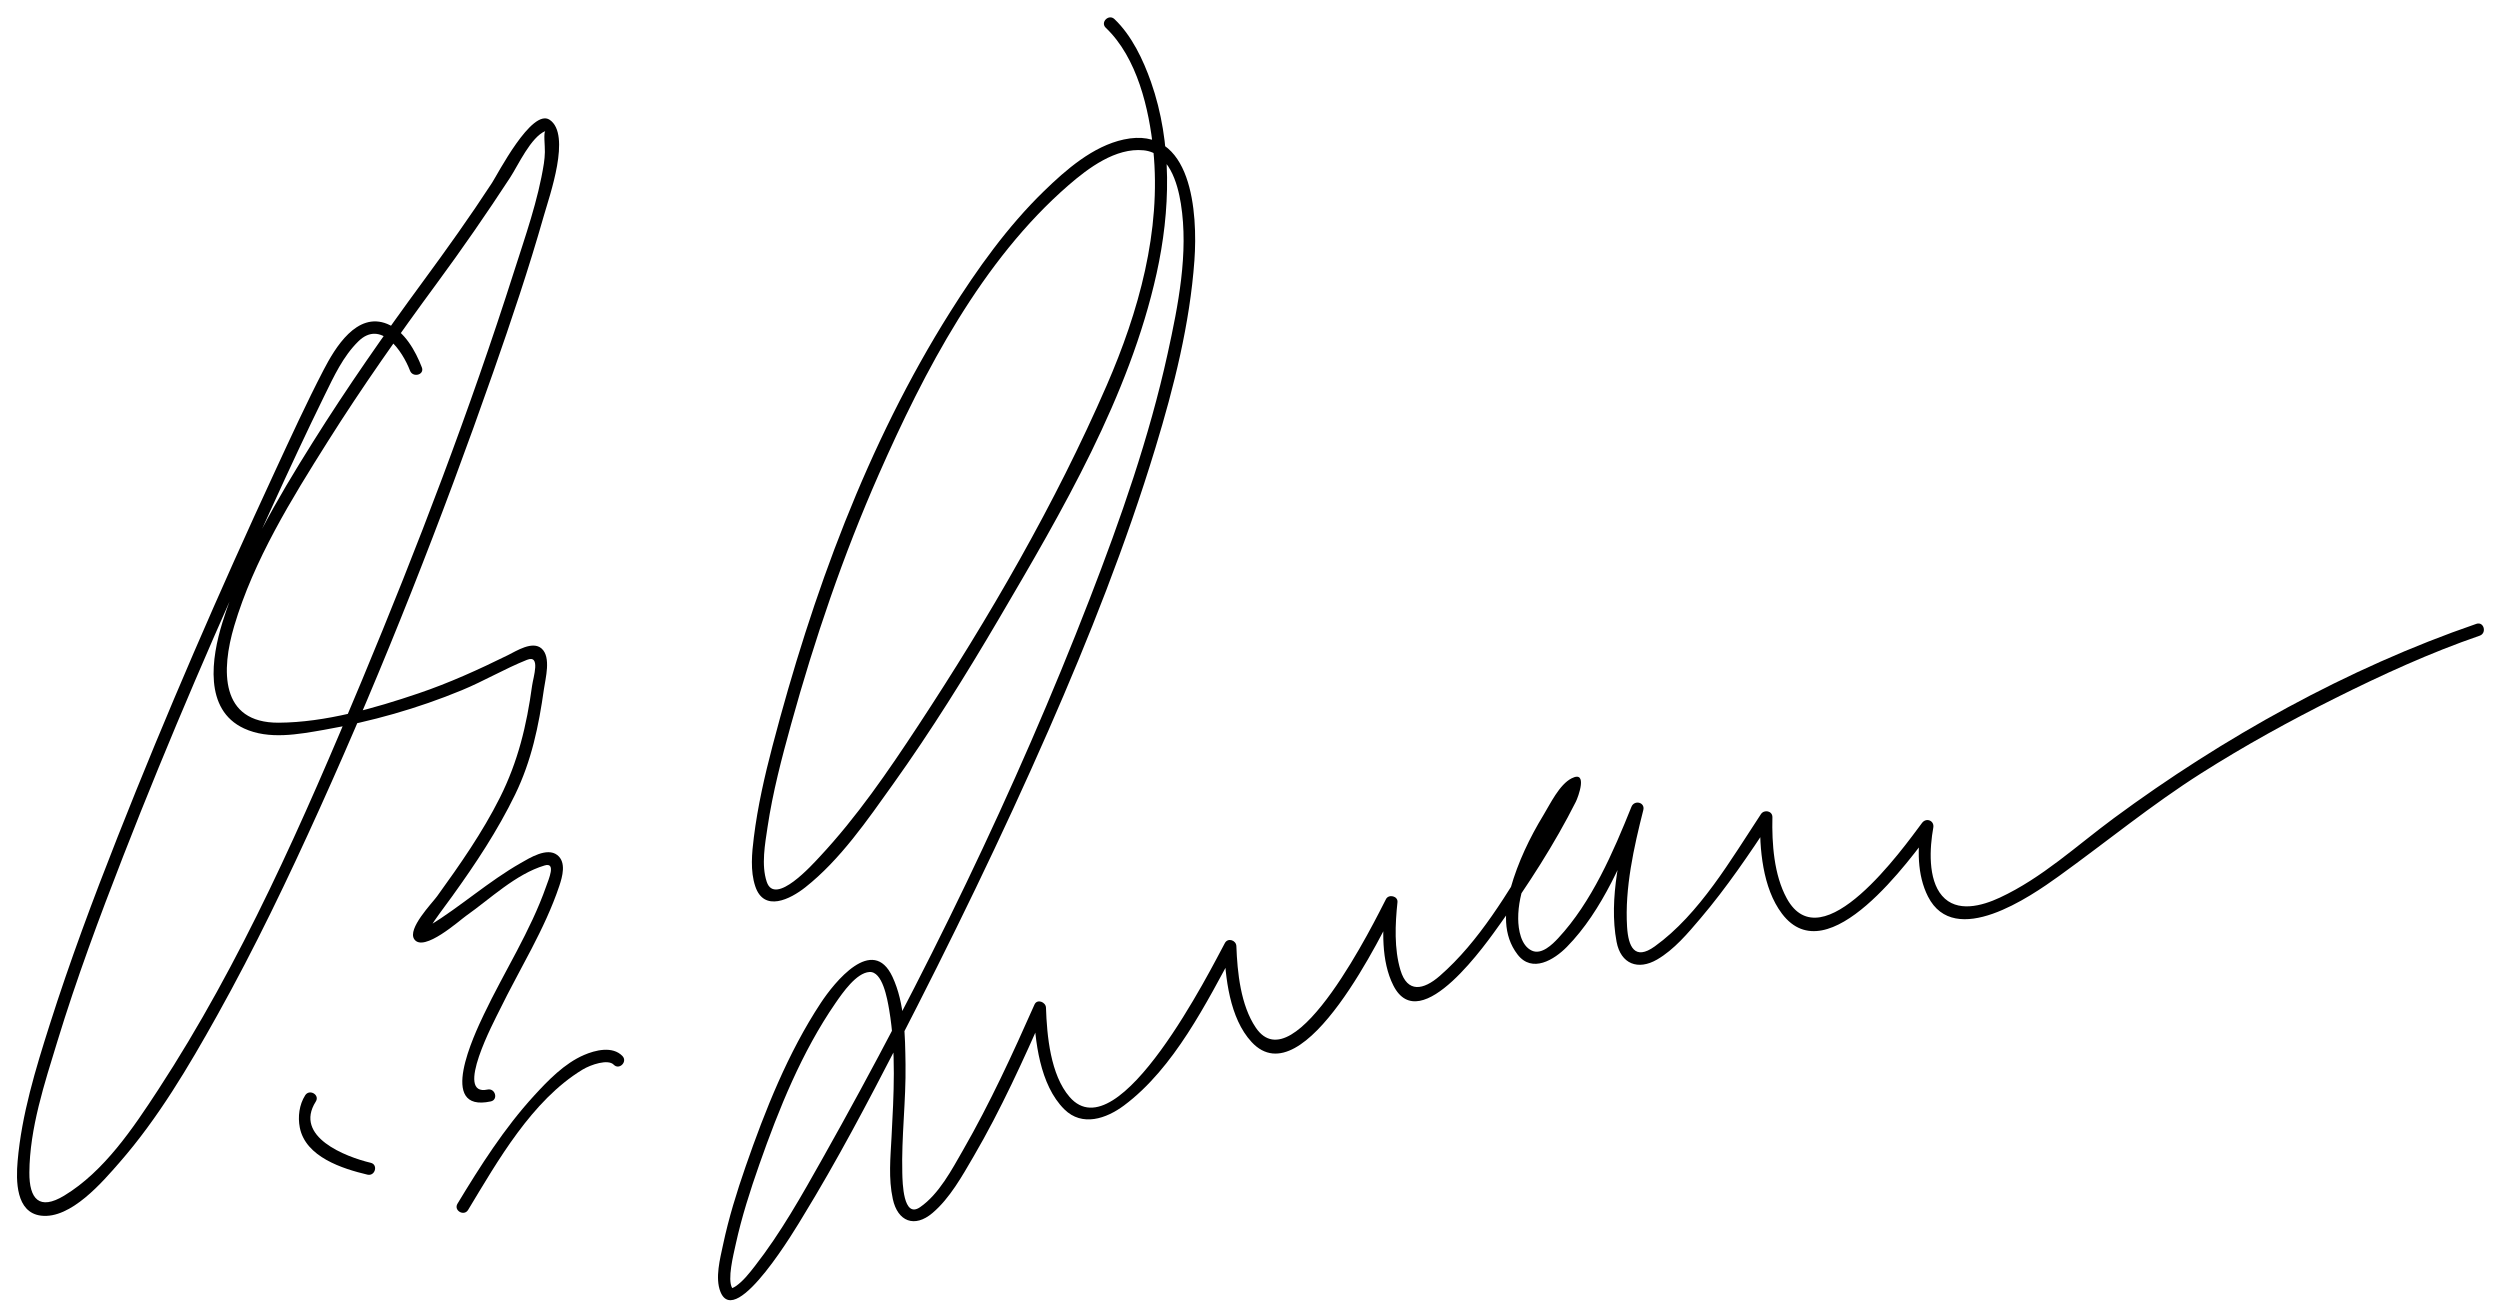 <?xml version="1.0" encoding="UTF-8"?>
<svg version="1.0" xmlns="http://www.w3.org/2000/svg" width="569" height="297" >
<path d="M96.017,83.627c-1.437-3.748-3.963-8.291-7.856-9.893c-6.93-2.853-11.877,5.392-14.503,10.45 c-3.919,7.549-7.467,15.303-11.042,23.019c-12.708,27.428-24.761,55.189-35.858,83.309c-5.558,14.084-10.864,28.286-15.451,42.72 c-3.198,10.063-6.389,20.486-7.297,31.059c-0.378,4.399-0.422,11.687,5.334,12.392c6.774,0.829,14.047-7.742,17.875-12.126 c8.799-10.075,15.723-21.827,22.218-33.463c8.549-15.314,16.135-31.166,23.355-47.142c14.664-32.448,27.716-65.673,39.478-99.277 c4.113-11.751,8.097-23.57,11.503-35.548c1.298-4.565,6.288-18.505,1.34-21.856c-4.062-2.75-11.897,12.458-13.13,14.348 c-5.011,7.684-10.319,15.118-15.749,22.505c-8.757,11.915-17.22,24.054-25.075,36.585c-8.07,12.874-16.056,26.443-20.559,41.044 c-2.447,7.934-4.29,19.778,4.958,24.048c5.633,2.603,12.356,1.327,18.191,0.309c10.736-1.874,21.286-4.851,31.359-9.016 c5.037-2.082,9.767-4.887,14.816-6.908c3.205-1.284,1.452,3.888,1.176,5.9c-1.237,9.042-3.194,17.222-7.315,25.444 c-3.979,7.938-9.101,15.262-14.289,22.443c-1.149,1.59-6.857,7.425-5.201,9.81c2.125,3.059,10.31-4.305,11.792-5.346 c5.445-3.828,11.31-9.509,17.874-11.461c2.67-0.794,0.914,3.145,0.344,4.774c-3.547,10.136-9.57,19.451-14.17,29.127 c-2.174,4.573-10.716,22.463,1.571,19.805c1.765-0.381,1.016-3.08-0.744-2.699c-7.692,1.663,1.587-15.715,2.753-18.104 c4.542-9.312,10.276-18.361,13.578-28.223c0.708-2.115,1.652-5.421-0.464-7.052c-2.34-1.805-6.257,0.657-8.287,1.813 c-7.301,4.157-13.637,9.856-20.794,14.26c-0.523,0.322-1.374,0.996-2.002,1.068c1.934-0.224,0.661,1.935,1.297,0.704 c0.188-0.364,0.415-0.709,0.633-1.056c1.61-2.56,3.489-4.965,5.255-7.416c5.312-7.371,10.336-14.954,14.312-23.141 c3.742-7.708,5.372-15.592,6.559-24.006c0.339-2.405,1.677-7.246-0.52-9.211c-2.073-1.854-5.764,0.555-7.688,1.502 c-6.648,3.272-13.315,6.308-20.345,8.691c-9.969,3.38-21.202,6.611-31.789,6.678c-13.477,0.085-13.102-12.053-10.158-21.994 c4.443-15.006,13.071-28.947,21.354-42.089c7.752-12.3,16.139-24.195,24.755-35.901c5.797-7.876,11.34-15.884,16.688-24.077 c1.873-2.868,4.697-9.209,8.055-10.617c-0.501,0.21-0.093,3.452-0.138,4.811c-0.029,0.867-0.09,1.721-0.224,2.576 c-1.309,8.385-4.262,16.664-6.83,24.719c-10.039,31.491-21.886,62.465-34.597,92.964c-13.283,31.871-27.431,64.189-46.375,93.174 c-5.686,8.698-12.276,18.563-21.361,24.066c-5.694,3.449-7.98,0.786-7.944-5.26c0.061-10.052,3.471-20.341,6.377-29.851 c4.355-14.253,9.57-28.246,14.976-42.129c10.45-26.841,21.913-53.297,33.881-79.493c3.897-8.53,7.846-17.04,11.98-25.457 c2.121-4.317,4.187-8.82,7.657-12.231c5.16-5.074,10.044,2.185,11.763,6.667C93.957,86.04,96.665,85.316,96.017,83.627 L96.017,83.627z"/>
<path d="M69.458,249.292c-1.359,2.143-1.7,4.88-1.225,7.329c1.305,6.717,9.741,9.387,15.395,10.728 c1.756,0.417,2.501-2.283,0.744-2.699c-5.712-1.355-17.575-5.94-12.496-13.943C72.846,249.176,70.422,247.773,69.458,249.292 L69.458,249.292z"/>
<path d="M141.657,240.343c-2.252-2.338-6.219-1.32-8.758-0.219c-4.454,1.933-8.146,5.759-11.357,9.268 c-6.772,7.4-12.245,16.016-17.417,24.567c-0.937,1.55,1.485,2.956,2.418,1.414c6.75-11.164,14.488-24.892,26.006-31.908 c1.952-1.188,5.853-2.466,7.129-1.142C140.932,243.625,142.909,241.644,141.657,240.343L141.657,240.343z"/>
<path d="M251.677,6.323c7.158,6.8,9.874,18.521,10.815,27.864c1.848,18.346-3.334,36.796-10.591,53.492 c-11.75,27.029-26.802,52.961-42.979,77.556c-6.796,10.332-13.896,20.707-22.358,29.766c-1.623,1.737-10.177,11.326-12.054,5.702 c-1.276-3.824-0.387-8.619,0.188-12.478c1.178-7.902,3.229-15.685,5.355-23.375c5.358-19.377,11.855-38.488,19.966-56.892 c10.343-23.469,23.482-48.715,43.173-65.796c4.519-3.92,10.725-8.579,17.088-7.952c5.772,0.568,7.73,7.408,8.488,12.145 c1.791,11.188-0.616,23.215-3.007,34.112c-4.181,19.064-10.69,37.618-17.726,55.791c-16.933,43.738-37.797,86.492-60.799,127.374 c-4.728,8.403-9.539,17.007-15.498,24.622c-1.237,1.58-2.583,3.313-4.25,4.47c-0.505,0.351-0.909,0.46-0.881,0.458 c-0.093,0.007,0.154,0.182,0.015-0.069c-1.088-1.96,0.26-7.32,0.846-9.993c1.349-6.146,3.28-12.17,5.364-18.101 c4.437-12.628,9.673-25.613,17.308-36.688c1.688-2.447,4.766-6.894,7.727-7.102c2.98-0.209,4.073,6.019,4.515,8.616 c1.606,9.45,1.034,19.397,0.536,28.913c-0.248,4.745-0.731,9.447,0.29,14.146c1.112,5.119,4.951,6.634,9.023,3.18 c3.991-3.385,6.788-8.476,9.383-12.917c6.201-10.614,11.287-21.902,16.263-33.126c-0.87-0.236-1.739-0.472-2.609-0.707 c0.253,7.529,1.374,17.582,6.974,23.143c4.058,4.029,9.557,2.132,13.579-0.864c11.42-8.509,18.793-23.418,25.39-35.571 c-0.87-0.236-1.739-0.472-2.609-0.707c0.262,7.11,1.228,16.398,6.269,21.831c11.984,12.915,30.134-25.588,33.008-31.124 c-0.87-0.236-1.739-0.472-2.609-0.707c-0.642,6.053-0.951,13.411,1.868,18.969c6.162,12.145,21.468-10.064,24.36-14.106 c6.264-8.755,12.321-18.09,17.17-27.726c0.513-1.02,2.829-7.23-0.947-5.333c-2.8,1.406-4.897,5.86-6.426,8.372 c-3.14,5.159-5.798,10.73-7.45,16.549c-1.461,5.146-1.854,10.781,1.573,15.207c3.309,4.271,8.321,1.177,11.208-1.756 c8.117-8.245,13.137-20.531,17.394-31.138c-0.899-0.248-1.8-0.496-2.699-0.744c-2.423,9.561-5.247,20.889-3.382,30.729 c0.958,5.057,4.887,6.547,9.22,4.033c3.892-2.258,7.014-6.003,9.882-9.376c5.947-6.993,11.119-14.66,16.172-22.307 c-0.87-0.236-1.739-0.472-2.609-0.707c-0.161,7.143,0.545,16.081,4.981,21.953c10.493,13.889,29.298-12.564,34.295-19.246 c-0.854-0.36-1.706-0.72-2.559-1.079c-0.96,5.335-1.005,11.514,1.499,16.431c6.08,11.939,23.274,0.038,29.797-4.66 c10.851-7.817,21.073-16.227,32.397-23.411c9.863-6.258,20.111-11.906,30.562-17.121c10.621-5.301,21.56-10.316,32.8-14.182 c1.697-0.584,0.968-3.289-0.744-2.7c-29.355,10.098-57.641,25.868-82.529,44.239c-8.482,6.262-16.286,13.577-25.93,18.07 c-4.079,1.9-9.776,3.498-13.154-0.42c-3.256-3.776-2.825-10.902-1.998-15.501c0.29-1.611-1.604-2.355-2.559-1.079 c-4.323,5.781-22.801,31.806-30.799,17.156c-2.913-5.336-3.395-12.463-3.259-18.449c0.032-1.459-1.873-1.821-2.609-0.707 c-6.771,10.249-13.968,22.768-24.161,30.1c-4.589,3.301-6.028,0.063-6.306-4.453c-0.541-8.792,1.541-18.078,3.692-26.567 c0.455-1.793-2.043-2.38-2.699-0.744c-4.131,10.289-9.056,21.715-16.674,29.902c-1.346,1.445-3.784,3.834-5.977,2.84 c-2.525-1.146-3.098-4.836-3.122-7.242c-0.063-6.185,2.942-12.506,5.721-17.865c2.041-3.935,4.38-8.381,7.589-11.514 c0.587-0.573-1.342-1.863-1.694-0.755c-0.289,0.906-0.763,1.765-1.188,2.611c-1.976,3.928-4.314,7.684-6.616,11.425 c-6.223,10.111-12.613,21.211-21.672,29.093c-3.714,3.23-7.36,3.919-8.934-1.312c-1.458-4.844-1.212-10.487-0.683-15.478 c0.148-1.399-1.993-1.895-2.609-0.707c-2.304,4.439-20.775,42.393-29.644,29.25c-3.436-5.092-4.193-12.53-4.414-18.543 c-0.05-1.34-1.919-1.979-2.609-0.707c-2.977,5.485-24.157,47.973-35.349,35.034c-4.355-5.034-5.159-13.918-5.375-20.327 c-0.043-1.277-2.008-2.061-2.609-0.707c-4.983,11.24-10.129,22.459-16.263,33.127c-2.545,4.427-5.456,10.015-9.787,12.999 c-3.858,2.658-3.986-5.616-4.042-7.766c-0.214-8.236,0.855-16.49,0.734-24.749c-0.095-6.491-0.16-13.898-2.966-19.909 c-4.504-9.648-13.228,1.247-16.319,5.936c-7.473,11.336-12.667,24.434-17.101,37.205c-2.025,5.833-3.862,11.767-5.142,17.812 c-0.665,3.146-1.859,7.563-0.6,10.718c3.509,8.793,17.67-15.334,18.687-16.992c7.803-12.725,14.767-25.972,21.611-39.228 c12.151-23.539,23.772-47.375,34.404-71.64c9.189-20.972,17.648-42.334,24.312-64.253c4.211-13.854,7.826-28.15,8.867-42.638 c0.759-10.562-0.415-30.872-16.067-27.506c-7.043,1.515-13.187,6.903-18.192,11.77c-8.31,8.079-15.157,17.688-21.313,27.461 c-18.98,30.128-31.445,64.443-40.439,98.74c-1.799,6.858-3.389,13.801-4.264,20.844c-0.447,3.594-0.847,7.656,0.324,11.163 c1.99,5.964,7.959,2.937,11.388,0.229c7.967-6.293,14.126-15.303,19.969-23.481c8.667-12.134,16.566-24.823,24.115-37.676 c14.36-24.449,29.675-50.586,35.866-78.542c3.16-14.268,3.624-29.665-1.27-43.597c-1.762-5.016-4.382-10.576-8.312-14.309 C252.349,3.101,250.366,5.077,251.677,6.323L251.677,6.323z"/>
</svg>
